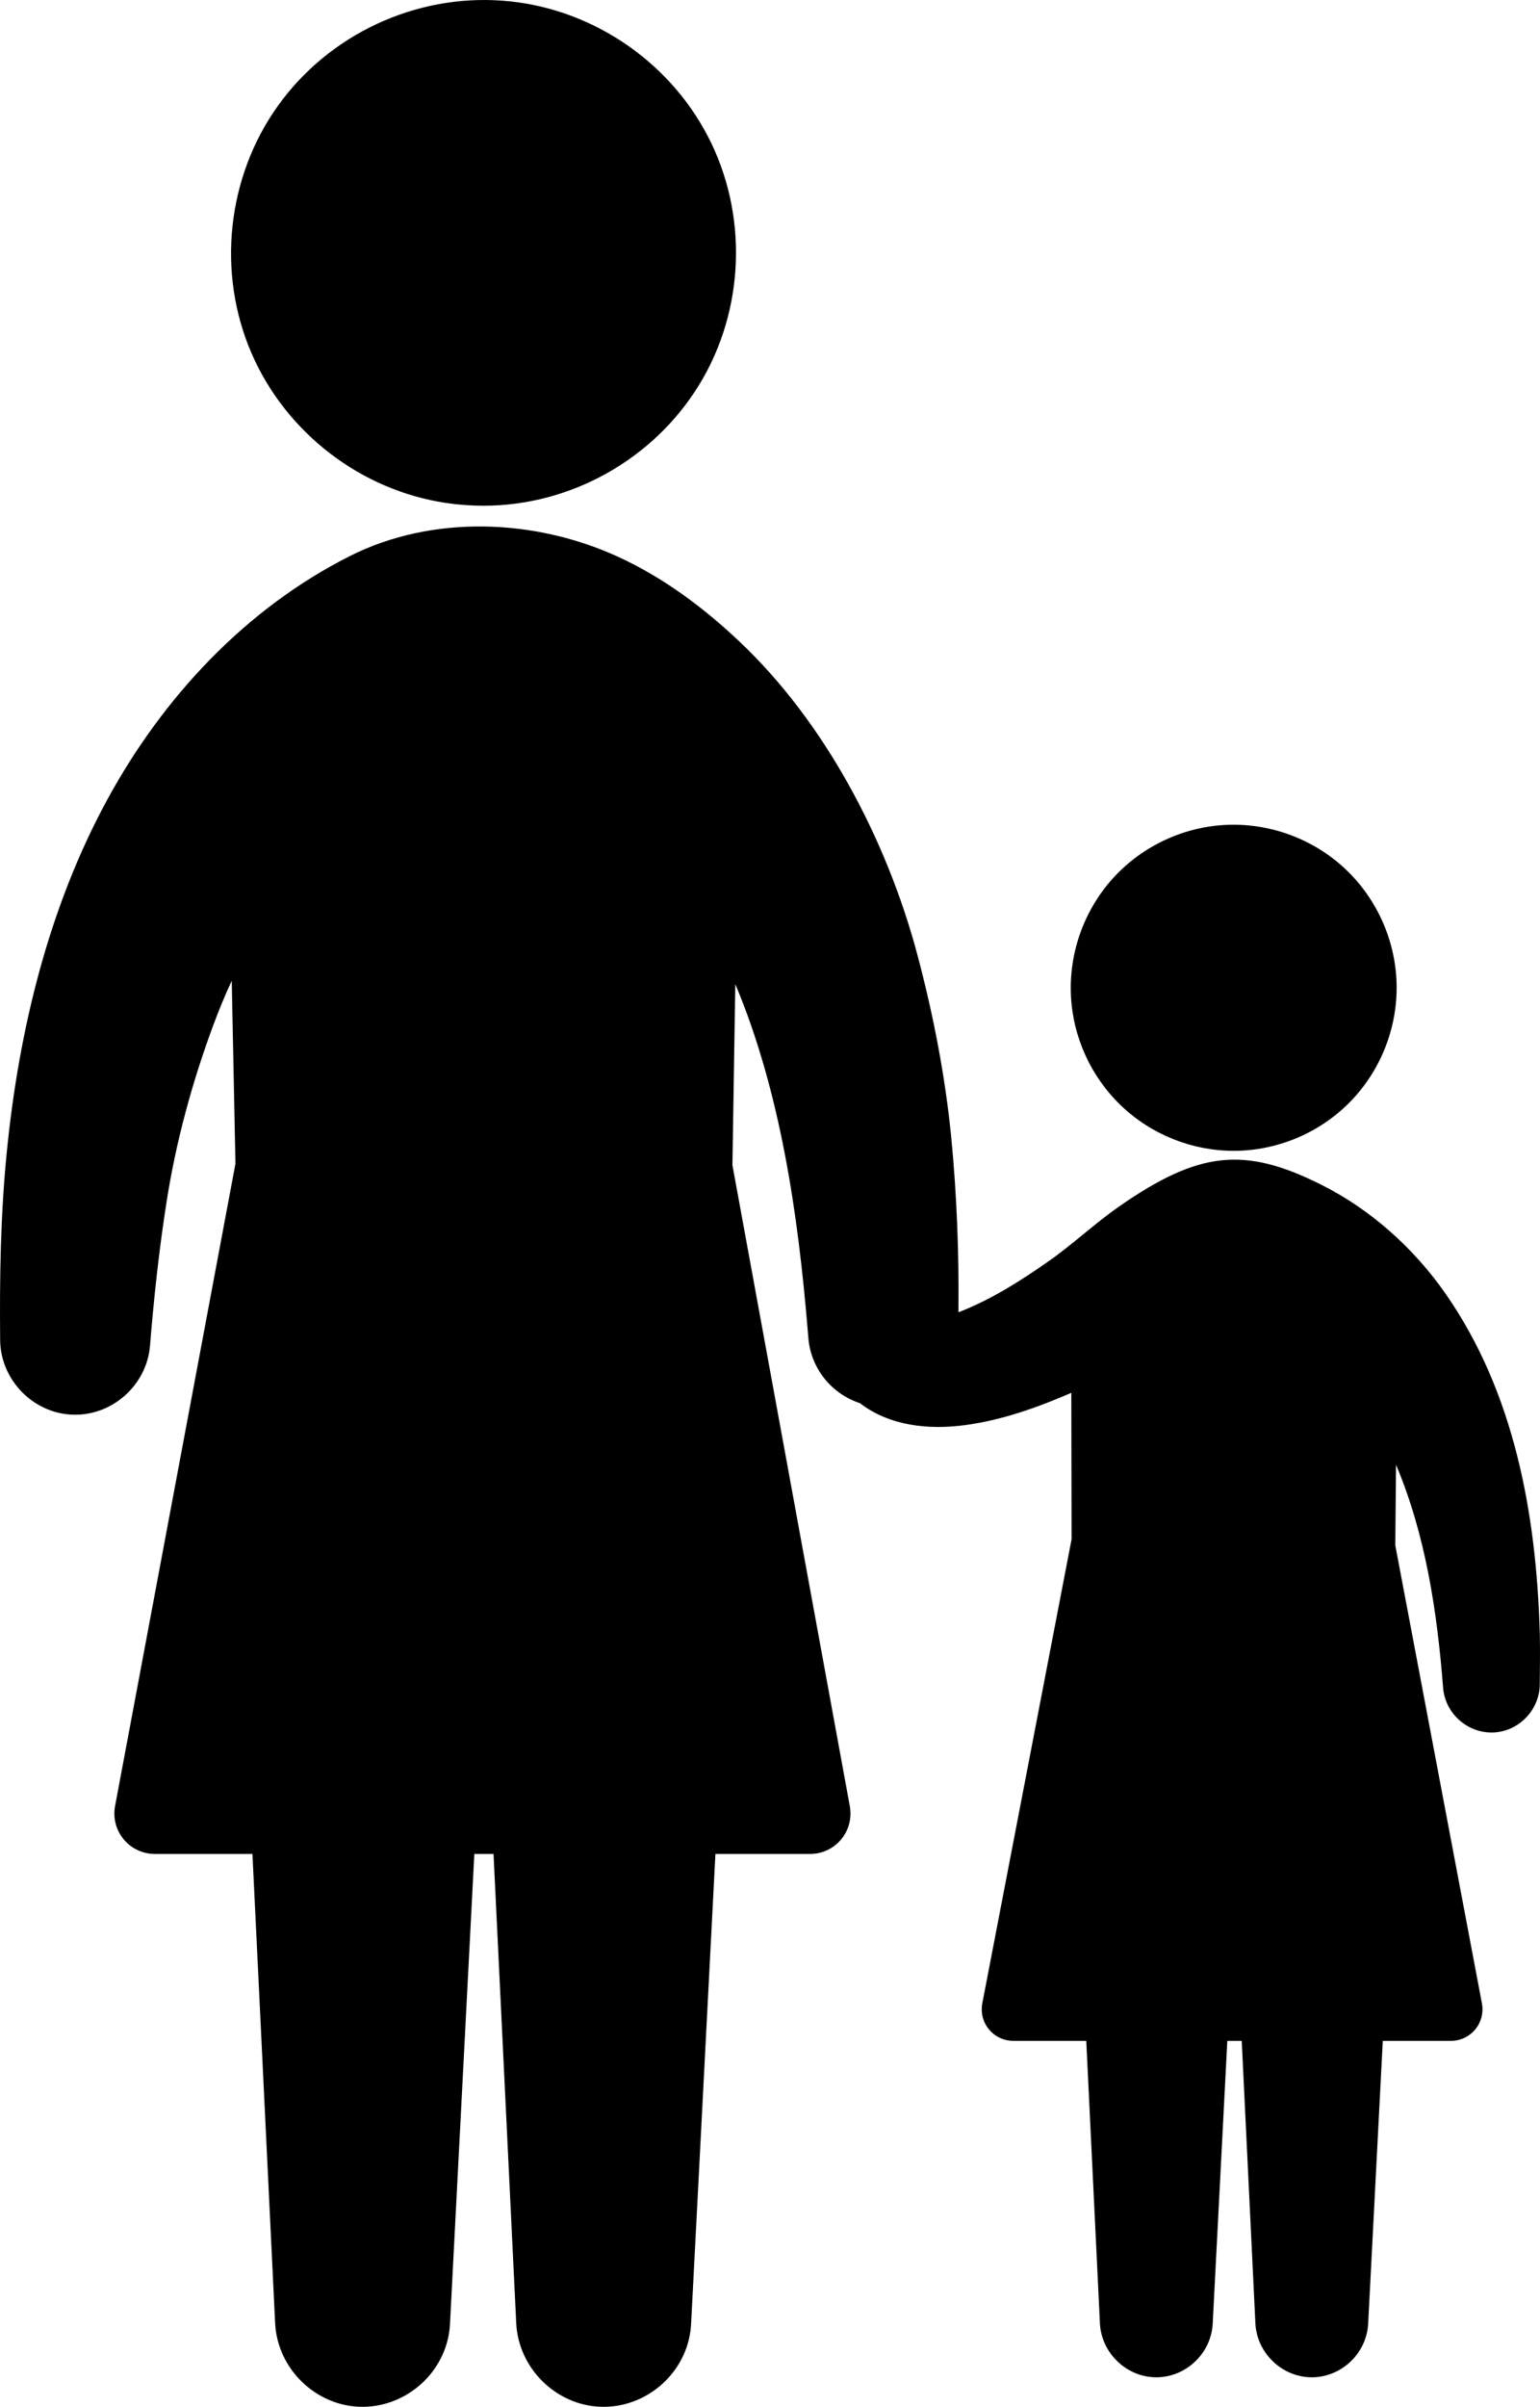 <?xml version="1.0" encoding="UTF-8" standalone="no"?>
<!-- Uploaded to: SVG Repo, www.svgrepo.com, Generator: SVG Repo Mixer Tools -->

<svg
   fill="#000000"
   version="1.1"
   id="Capa_1"
   width="512.203"
   height="800.003"
   viewBox="0 0 319.109 498.412"
   xml:space="preserve"
   sodipodi:docname="4b1638f9e9009a6b9250f8e7263aa785.svg"
   xmlns:inkscape="http://www.inkscape.org/namespaces/inkscape"
   xmlns:sodipodi="http://sodipodi.sourceforge.net/DTD/sodipodi-0.dtd"
   xmlns="http://www.w3.org/2000/svg"
   xmlns:svg="http://www.w3.org/2000/svg"><defs
   id="defs15" /><sodipodi:namedview
   id="namedview13"
   pagecolor="#ffffff"
   bordercolor="#666666"
   borderopacity="1.0"
   inkscape:pageshadow="2"
   inkscape:pageopacity="0.0"
   inkscape:pagecheckerboard="0" />
<g
   id="g10"
   transform="translate(-89.65,3.4005831e-4)">
	<g
   id="g8">
		<path
   d="m 182.084,104.155 c 2.568,0.382 5.166,0.571 7.763,0.571 18.022,0 35.11,-9.552 44.581,-24.882 9.605,-15.547 10.314,-35.571 1.828,-51.76 C 227.938,12.215 211.644,1.463 193.767,0.14 c -18.068,-1.338 -35.88,6.967 -46.46,21.676 -10.668,14.831 -12.787,34.73 -5.475,51.478 7.143,16.358 22.589,28.236 40.252,30.861 z"
   id="path2" />
		<path
   d="m 321.973,228.975 c 6.248,5.966 14.677,9.342 23.314,9.342 8.996,0 17.748,-3.667 24.059,-10.076 6.324,-6.422 9.851,-15.245 9.703,-24.255 -0.147,-8.981 -3.953,-17.66 -10.449,-23.862 -6.526,-6.232 -15.42,-9.617 -24.438,-9.322 -8.962,0.294 -17.567,4.235 -23.658,10.814 -6.141,6.634 -9.385,15.593 -8.939,24.619 0.419,8.585 4.192,16.805 10.408,22.74 z"
   id="path4" />
		<path
   d="m 408.727,338.684 c 0.003,0.111 0.005,0.109 -0.002,-0.153 -0.025,-0.952 -0.023,-0.843 -0.018,-0.524 -0.725,-24.513 -5.252,-49.663 -19.545,-70.142 -6.559,-9.396 -15.47,-17.399 -25.777,-22.556 -15.828,-7.918 -25.305,-6.991 -41.896,4.573 -5.072,3.536 -9.572,7.82 -14.644,11.362 -5.813,4.063 -11.949,7.955 -18.598,10.509 0.139,-12.11 -0.32,-24.156 -1.484,-36.215 -1.262,-12.716 -3.679,-25.202 -6.945,-37.547 -3.279,-12.393 -8.211,-24.604 -14.479,-35.784 -6.033,-10.762 -13.49,-20.867 -22.469,-29.36 -7.416,-7.013 -15.701,-13.19 -24.989,-17.474 -17.533,-8.086 -38.783,-8.753 -55.706,-0.236 -21.715,10.929 -38.861,29.417 -50.33,50.517 -12.139,22.33 -18.264,47.652 -20.777,72.804 -1.303,13.024 -1.512,26.028 -1.386,39.105 0.105,8.228 6.882,15.158 15.113,15.396 8.151,0.236 15.264,-6.144 15.936,-14.265 0.814,-9.974 1.878,-19.852 3.423,-29.741 1.949,-12.479 5.295,-24.817 9.691,-36.646 1.156,-3.111 2.419,-6.206 3.827,-9.213 l 0.767,37.896 -24.932,132.949 c -0.481,2.465 0.155,4.99 1.749,6.927 1.597,1.938 3.95,3.051 6.462,3.051 h 20.242 l 4.705,97.229 c 0.479,9.26 8.184,16.911 17.461,17.252 9.135,0.334 17.313,-6.477 18.611,-15.53 0.08,-0.551 0.133,-1.104 0.162,-1.66 l 5.039,-97.289 h 3.98 l 4.705,97.229 c 0.48,9.259 8.184,16.911 17.462,17.252 9.136,0.334 17.312,-6.477 18.612,-15.53 0.078,-0.551 0.133,-1.104 0.161,-1.66 l 5.038,-97.289 h 19.624 c 2.504,0 4.856,-1.107 6.452,-3.04 1.595,-1.934 2.237,-4.452 1.751,-6.961 l -24.302,-132.625 0.595,-37.502 c 9.375,22.307 13.027,47.805 15.011,71.764 0.045,0.527 0.088,1.058 0.131,1.586 0.542,6.295 4.848,11.522 10.669,13.424 6.176,4.741 14.245,5.552 21.753,4.556 7.645,-1.015 15.017,-3.639 22.062,-6.692 l 0.058,30.307 -18.497,96.091 c -0.376,1.926 0.12,3.898 1.365,5.413 1.248,1.516 3.09,2.385 5.052,2.385 h 15.119 l 2.832,58.536 c 0.316,6.115 5.508,11.104 11.637,11.133 6.162,0.028 11.41,-4.94 11.729,-11.093 l 3.032,-58.576 h 2.986 l 2.831,58.536 c 0.317,6.114 5.509,11.104 11.638,11.133 6.162,0.028 11.41,-4.94 11.729,-11.093 l 3.031,-58.576 h 14.119 c 1.957,0 3.797,-0.866 5.043,-2.377 1.246,-1.511 1.749,-3.479 1.369,-5.44 l -17.944,-94.815 0.157,-16.676 c 6.183,14.692 8.518,30.513 9.765,46.297 0.455,5.29 5.148,9.382 10.444,9.146 5.248,-0.233 9.518,-4.665 9.572,-9.912 0.037,-3.398 0.082,-6.782 0.018,-10.166 z"
   id="path6" />
	</g>
</g>
</svg>
